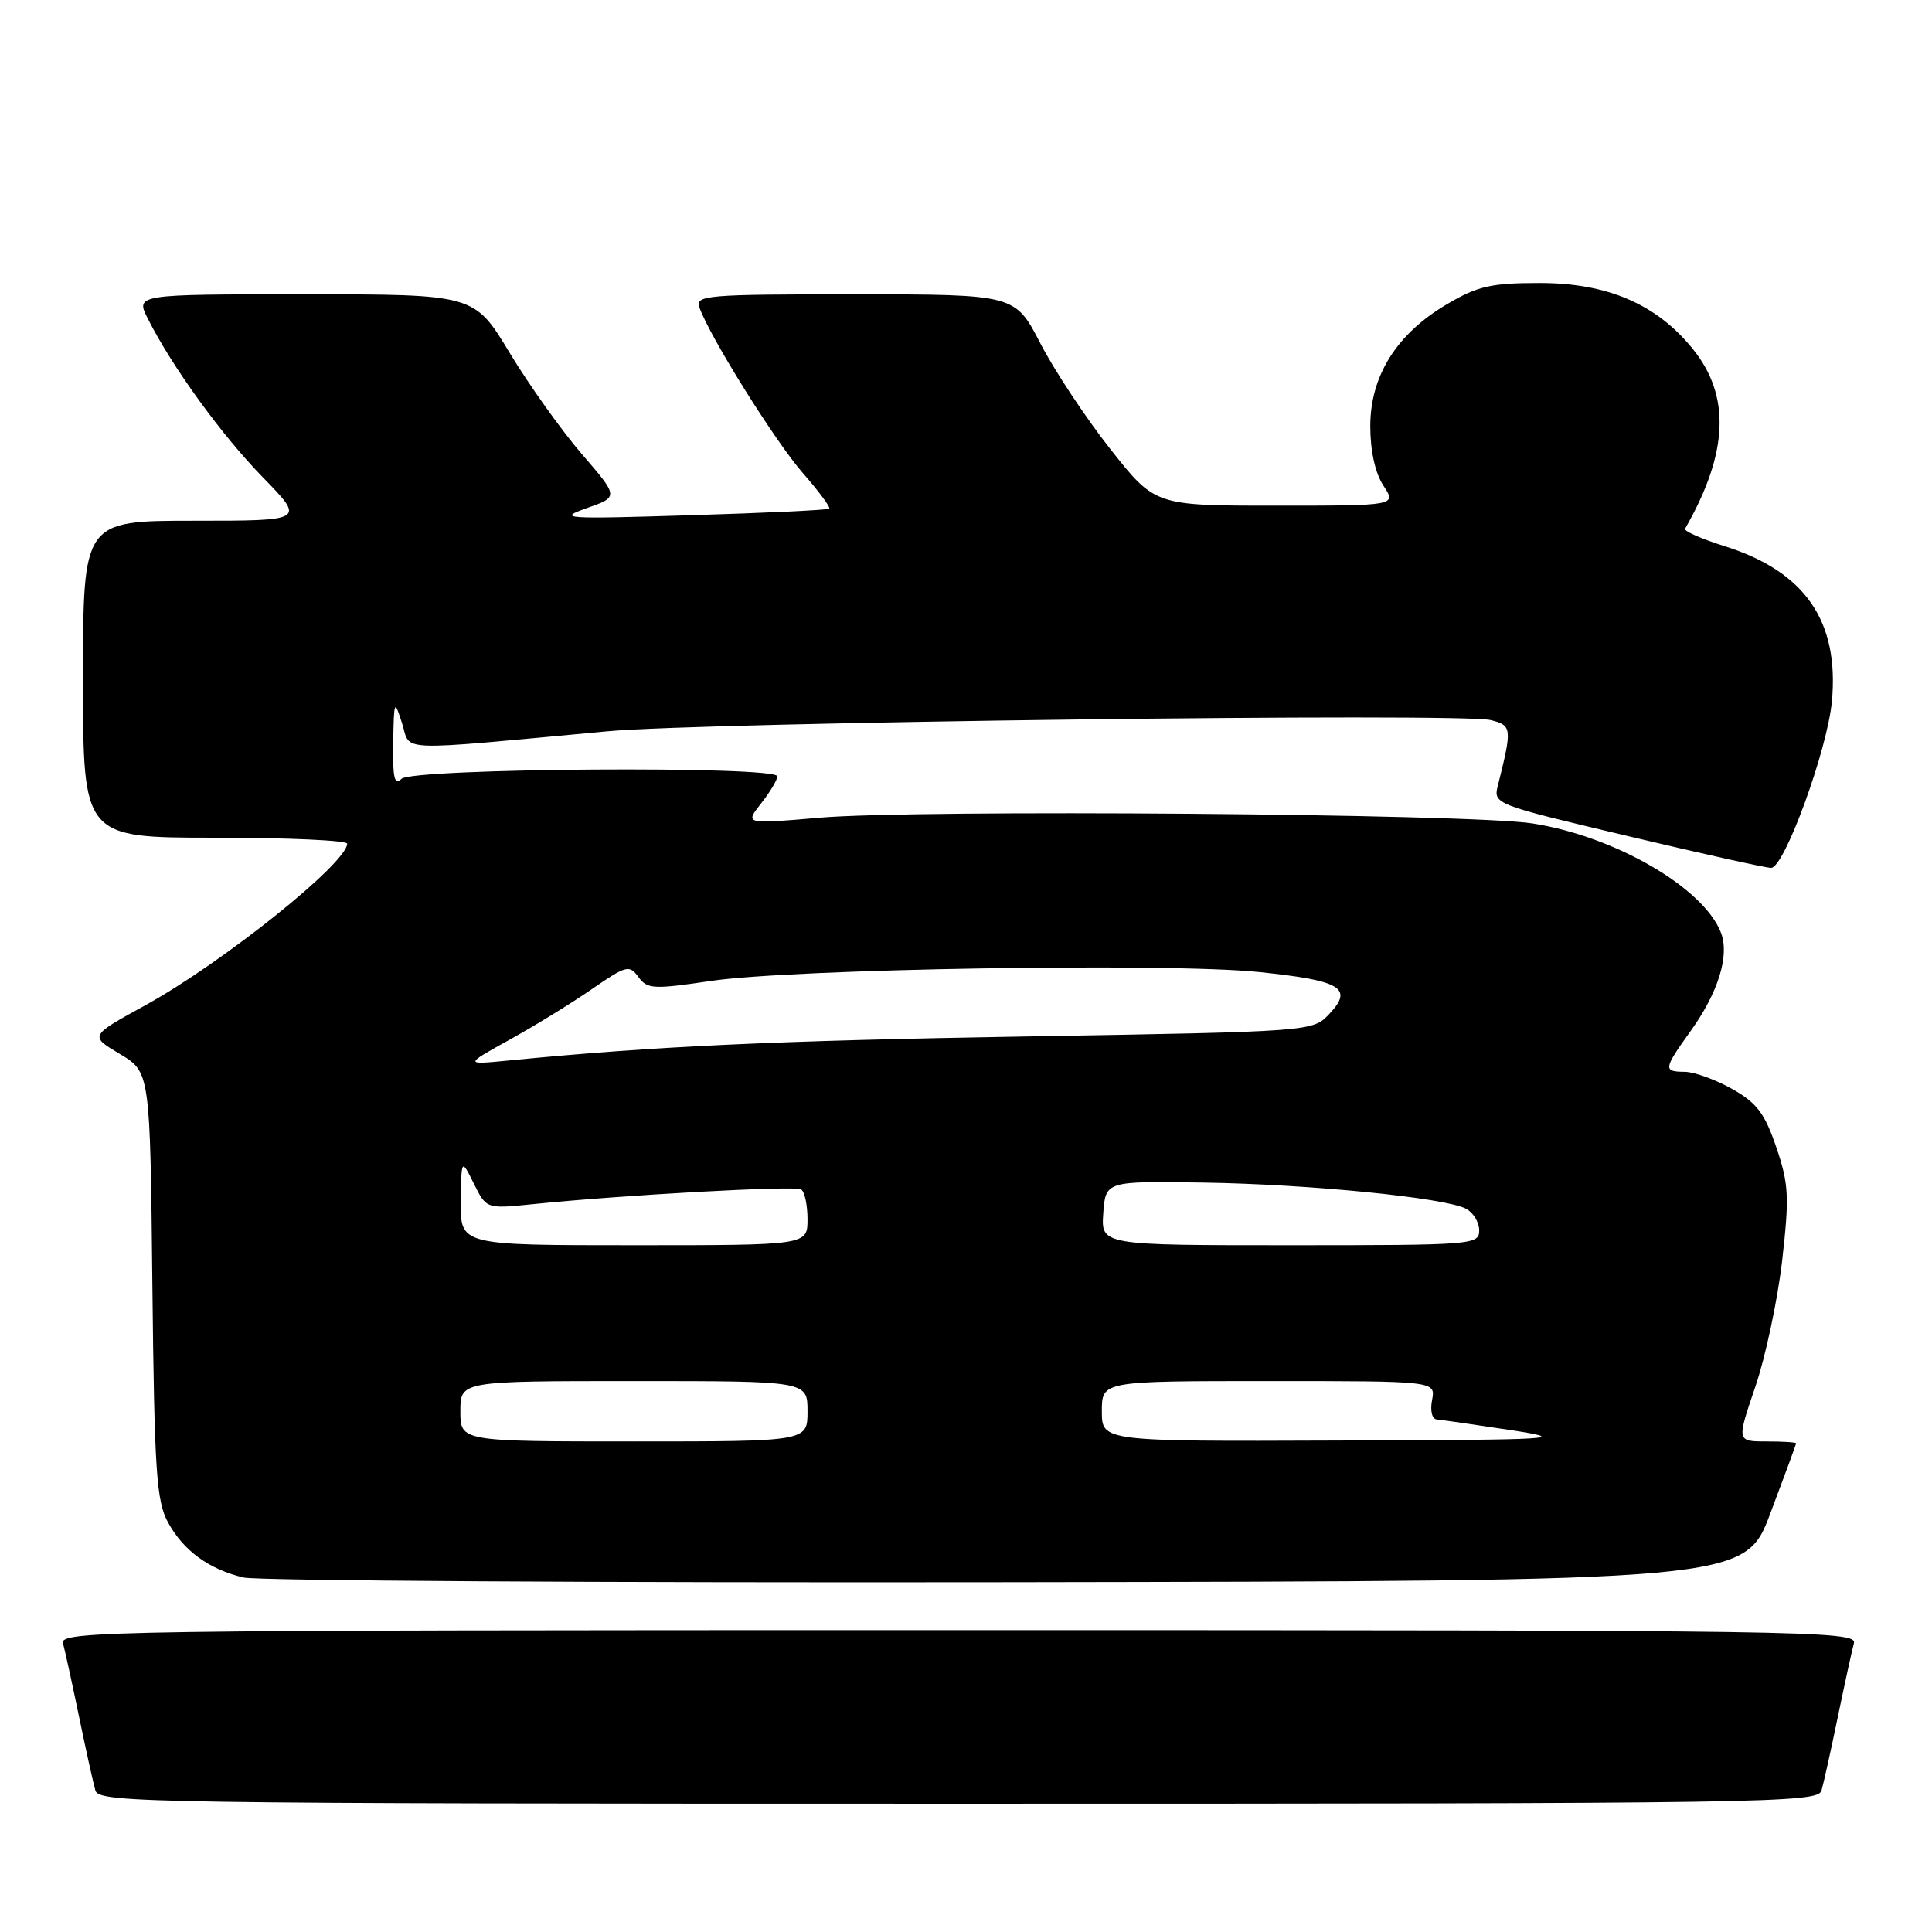<?xml version="1.0" encoding="UTF-8" standalone="no"?>
<!DOCTYPE svg PUBLIC "-//W3C//DTD SVG 1.1//EN" "http://www.w3.org/Graphics/SVG/1.1/DTD/svg11.dtd" >
<svg xmlns="http://www.w3.org/2000/svg" xmlns:xlink="http://www.w3.org/1999/xlink" version="1.1" viewBox="0 0 256 256">
 <g >
 <path fill="currentColor"
d=" M 241.36 237.25 C 241.64 236.29 242.61 231.90 243.52 227.50 C 244.43 223.10 245.39 218.71 245.65 217.75 C 246.11 216.09 239.98 216.00 127.00 216.00 C 14.02 216.00 7.89 216.09 8.35 217.75 C 8.61 218.71 9.57 223.10 10.48 227.50 C 11.39 231.90 12.36 236.29 12.64 237.25 C 13.11 238.90 19.41 239.00 127.00 239.00 C 234.59 239.00 240.89 238.90 241.36 237.25 Z  M 234.59 200.50 C 236.46 195.55 237.99 191.39 237.99 191.25 C 238.00 191.11 236.23 191.00 234.06 191.00 C 230.12 191.00 230.12 191.00 232.59 183.75 C 233.95 179.76 235.55 172.22 236.15 167.00 C 237.11 158.55 237.02 156.89 235.37 152.02 C 233.83 147.51 232.79 146.13 229.50 144.28 C 227.30 143.05 224.49 142.03 223.25 142.02 C 220.36 142.00 220.40 141.66 224.00 136.64 C 227.67 131.53 229.19 126.64 228.05 123.62 C 225.77 117.64 213.94 110.78 203.00 109.10 C 194.61 107.82 121.54 107.24 108.59 108.35 C 98.69 109.21 98.69 109.21 100.84 106.47 C 102.03 104.96 103.00 103.34 103.00 102.87 C 103.00 101.45 54.62 101.78 53.20 103.20 C 52.27 104.13 52.02 103.08 52.10 98.45 C 52.20 92.73 52.25 92.63 53.28 95.86 C 54.49 99.65 51.85 99.55 80.50 96.90 C 93.44 95.70 193.62 94.44 197.53 95.42 C 200.35 96.12 200.38 96.47 198.49 104.03 C 197.85 106.55 197.88 106.56 215.68 110.78 C 225.48 113.11 234.03 115.01 234.68 115.00 C 236.44 115.00 242.15 99.32 242.74 92.90 C 243.71 82.28 239.17 75.73 228.52 72.37 C 225.46 71.41 223.10 70.37 223.28 70.06 C 229.03 60.02 229.35 52.47 224.29 46.22 C 219.50 40.30 212.99 37.50 204.03 37.50 C 197.58 37.50 195.81 37.90 191.73 40.31 C 185.08 44.22 181.57 49.79 181.57 56.47 C 181.57 59.75 182.22 62.69 183.31 64.35 C 185.05 67.00 185.05 67.00 169.04 67.00 C 153.04 67.00 153.04 67.00 147.13 59.51 C 143.88 55.39 139.71 49.09 137.86 45.51 C 134.50 39.01 134.50 39.01 113.28 39.00 C 93.50 39.00 92.10 39.12 92.68 40.75 C 94.03 44.59 102.73 58.51 106.37 62.67 C 108.50 65.10 110.08 67.23 109.87 67.40 C 109.67 67.58 101.40 67.97 91.50 68.27 C 74.68 68.79 73.78 68.73 77.75 67.33 C 81.99 65.84 81.99 65.84 77.10 60.17 C 74.41 57.05 70.10 51.01 67.53 46.75 C 62.85 39.00 62.85 39.00 40.40 39.00 C 17.95 39.00 17.95 39.00 19.60 42.25 C 22.85 48.67 29.33 57.61 34.83 63.25 C 40.44 69.00 40.44 69.00 25.72 69.00 C 11.00 69.00 11.00 69.00 11.00 90.00 C 11.00 111.00 11.00 111.00 28.50 111.00 C 38.12 111.00 46.00 111.36 46.00 111.79 C 46.00 114.36 29.47 127.59 19.24 133.21 C 11.86 137.26 11.86 137.26 15.87 139.65 C 19.89 142.05 19.89 142.05 20.19 170.27 C 20.46 195.02 20.72 198.90 22.27 201.74 C 24.32 205.48 27.68 207.94 32.28 209.03 C 34.05 209.45 79.53 209.73 133.35 209.65 C 231.20 209.50 231.20 209.50 234.59 200.50 Z  M 61.00 187.00 C 61.00 183.00 61.00 183.00 84.00 183.00 C 107.00 183.00 107.00 183.00 107.00 187.00 C 107.00 191.00 107.00 191.00 84.00 191.00 C 61.00 191.00 61.00 191.00 61.00 187.00 Z  M 146.00 187.00 C 146.00 183.00 146.00 183.00 168.12 183.00 C 190.23 183.00 190.23 183.00 189.76 185.50 C 189.48 186.93 189.75 188.04 190.39 188.09 C 191.00 188.14 195.32 188.76 200.00 189.47 C 208.04 190.70 206.79 190.78 177.25 190.88 C 146.00 191.00 146.00 191.00 146.00 187.00 Z  M 61.06 159.25 C 61.13 153.50 61.13 153.50 62.79 156.84 C 64.45 160.18 64.45 160.18 70.48 159.57 C 82.36 158.35 105.32 157.08 106.15 157.60 C 106.62 157.88 107.00 159.67 107.00 161.56 C 107.00 165.00 107.00 165.00 84.00 165.00 C 61.00 165.00 61.00 165.00 61.06 159.25 Z  M 146.19 160.75 C 146.50 156.50 146.50 156.50 159.50 156.70 C 173.60 156.92 191.45 158.70 194.25 160.16 C 195.21 160.66 196.00 161.95 196.00 163.04 C 196.00 164.94 195.18 165.00 170.94 165.00 C 145.89 165.00 145.89 165.00 146.19 160.75 Z  M 67.50 137.78 C 70.80 135.96 75.71 132.94 78.40 131.08 C 82.97 127.93 83.39 127.81 84.59 129.45 C 85.77 131.07 86.57 131.11 94.19 129.98 C 105.03 128.37 154.85 127.56 166.83 128.80 C 177.69 129.92 179.37 130.92 176.16 134.33 C 173.94 136.69 173.94 136.69 136.22 137.33 C 102.50 137.90 86.89 138.62 67.50 140.51 C 61.50 141.10 61.50 141.10 67.50 137.78 Z "/>
</g>
</svg>